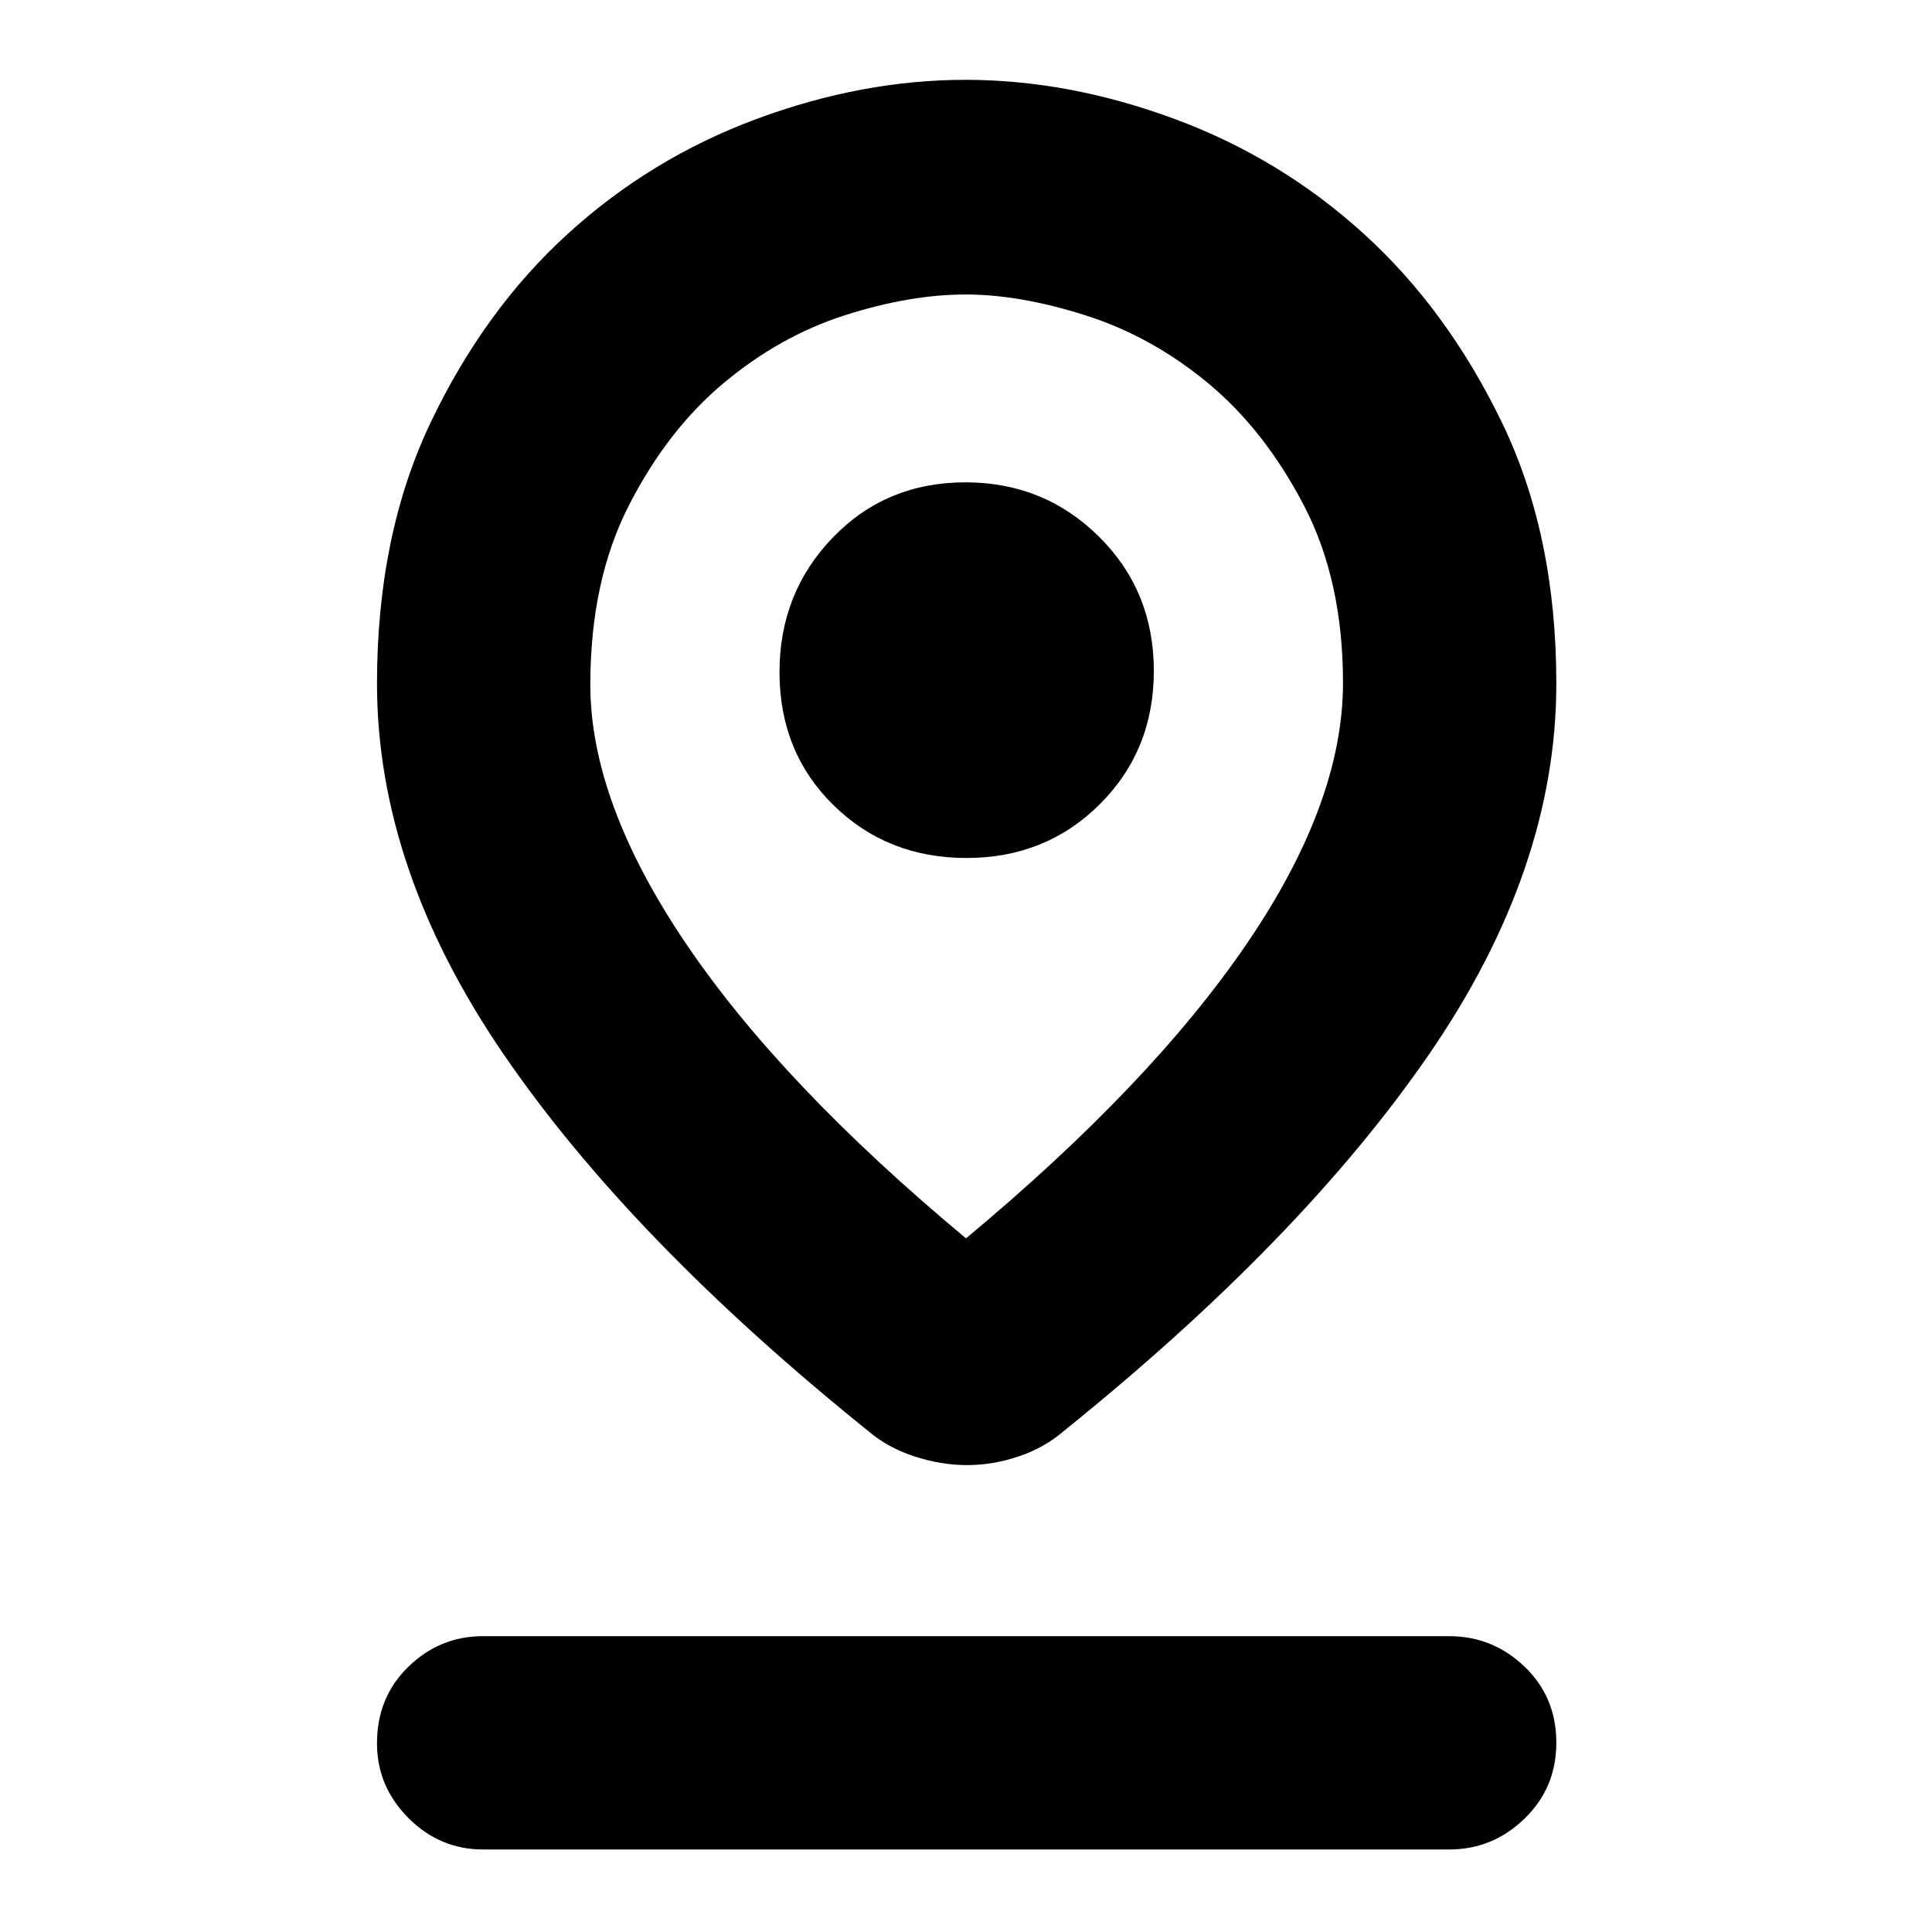 <svg xmlns="http://www.w3.org/2000/svg" height="40" viewBox="0 -960 960 960" width="40"><path d="M480-344.67q91.97-76.57 139.65-146.59 47.68-70.01 47.68-129.39 0-51.02-19.5-88.35-19.5-37.33-47.47-60.55-27.98-23.21-60.69-33.66-32.7-10.46-59.8-10.46-27.84 0-60.09 10.33t-60.18 33.67q-27.93 23.34-47.1 60.78-19.17 37.45-19.17 89.13 0 58.23 47.35 128.37Q388.03-421.24 480-344.67Zm.52 112.67q-12.88 0-26.18-4.33-13.3-4.34-23.01-12.67-118-95-181-187t-63-184.33q0-73.92 26.7-129.83 26.69-55.91 67.99-93.55 41.29-37.65 93.78-57.13 52.49-19.49 103.93-19.49 51.44 0 104.05 19.49 52.62 19.48 94 57.13 41.39 37.64 68.47 93.55t27.08 129.83Q773.33-528 710-436q-63.33 92-181.33 187-9.59 8.33-22.43 12.67Q493.4-232 480.52-232Zm-.25-301.67q39.44 0 66.25-26.75 26.81-26.74 26.81-66.18 0-39.72-27.24-66.73-27.24-27-66.36-27-39.44 0-65.92 27.44-26.48 27.45-26.48 66.86 0 39.73 26.75 66.04 26.75 26.32 66.19 26.32ZM240-41q-21.45 0-37.06-15.64-15.61-15.64-15.61-37.13 0-22.9 15.61-38.06Q218.55-147 240-147h480q21.73 0 37.53 15.13 15.8 15.14 15.8 37.82 0 22.4-15.8 37.72Q741.73-41 720-41H240Zm240-579.33Z"/></svg>